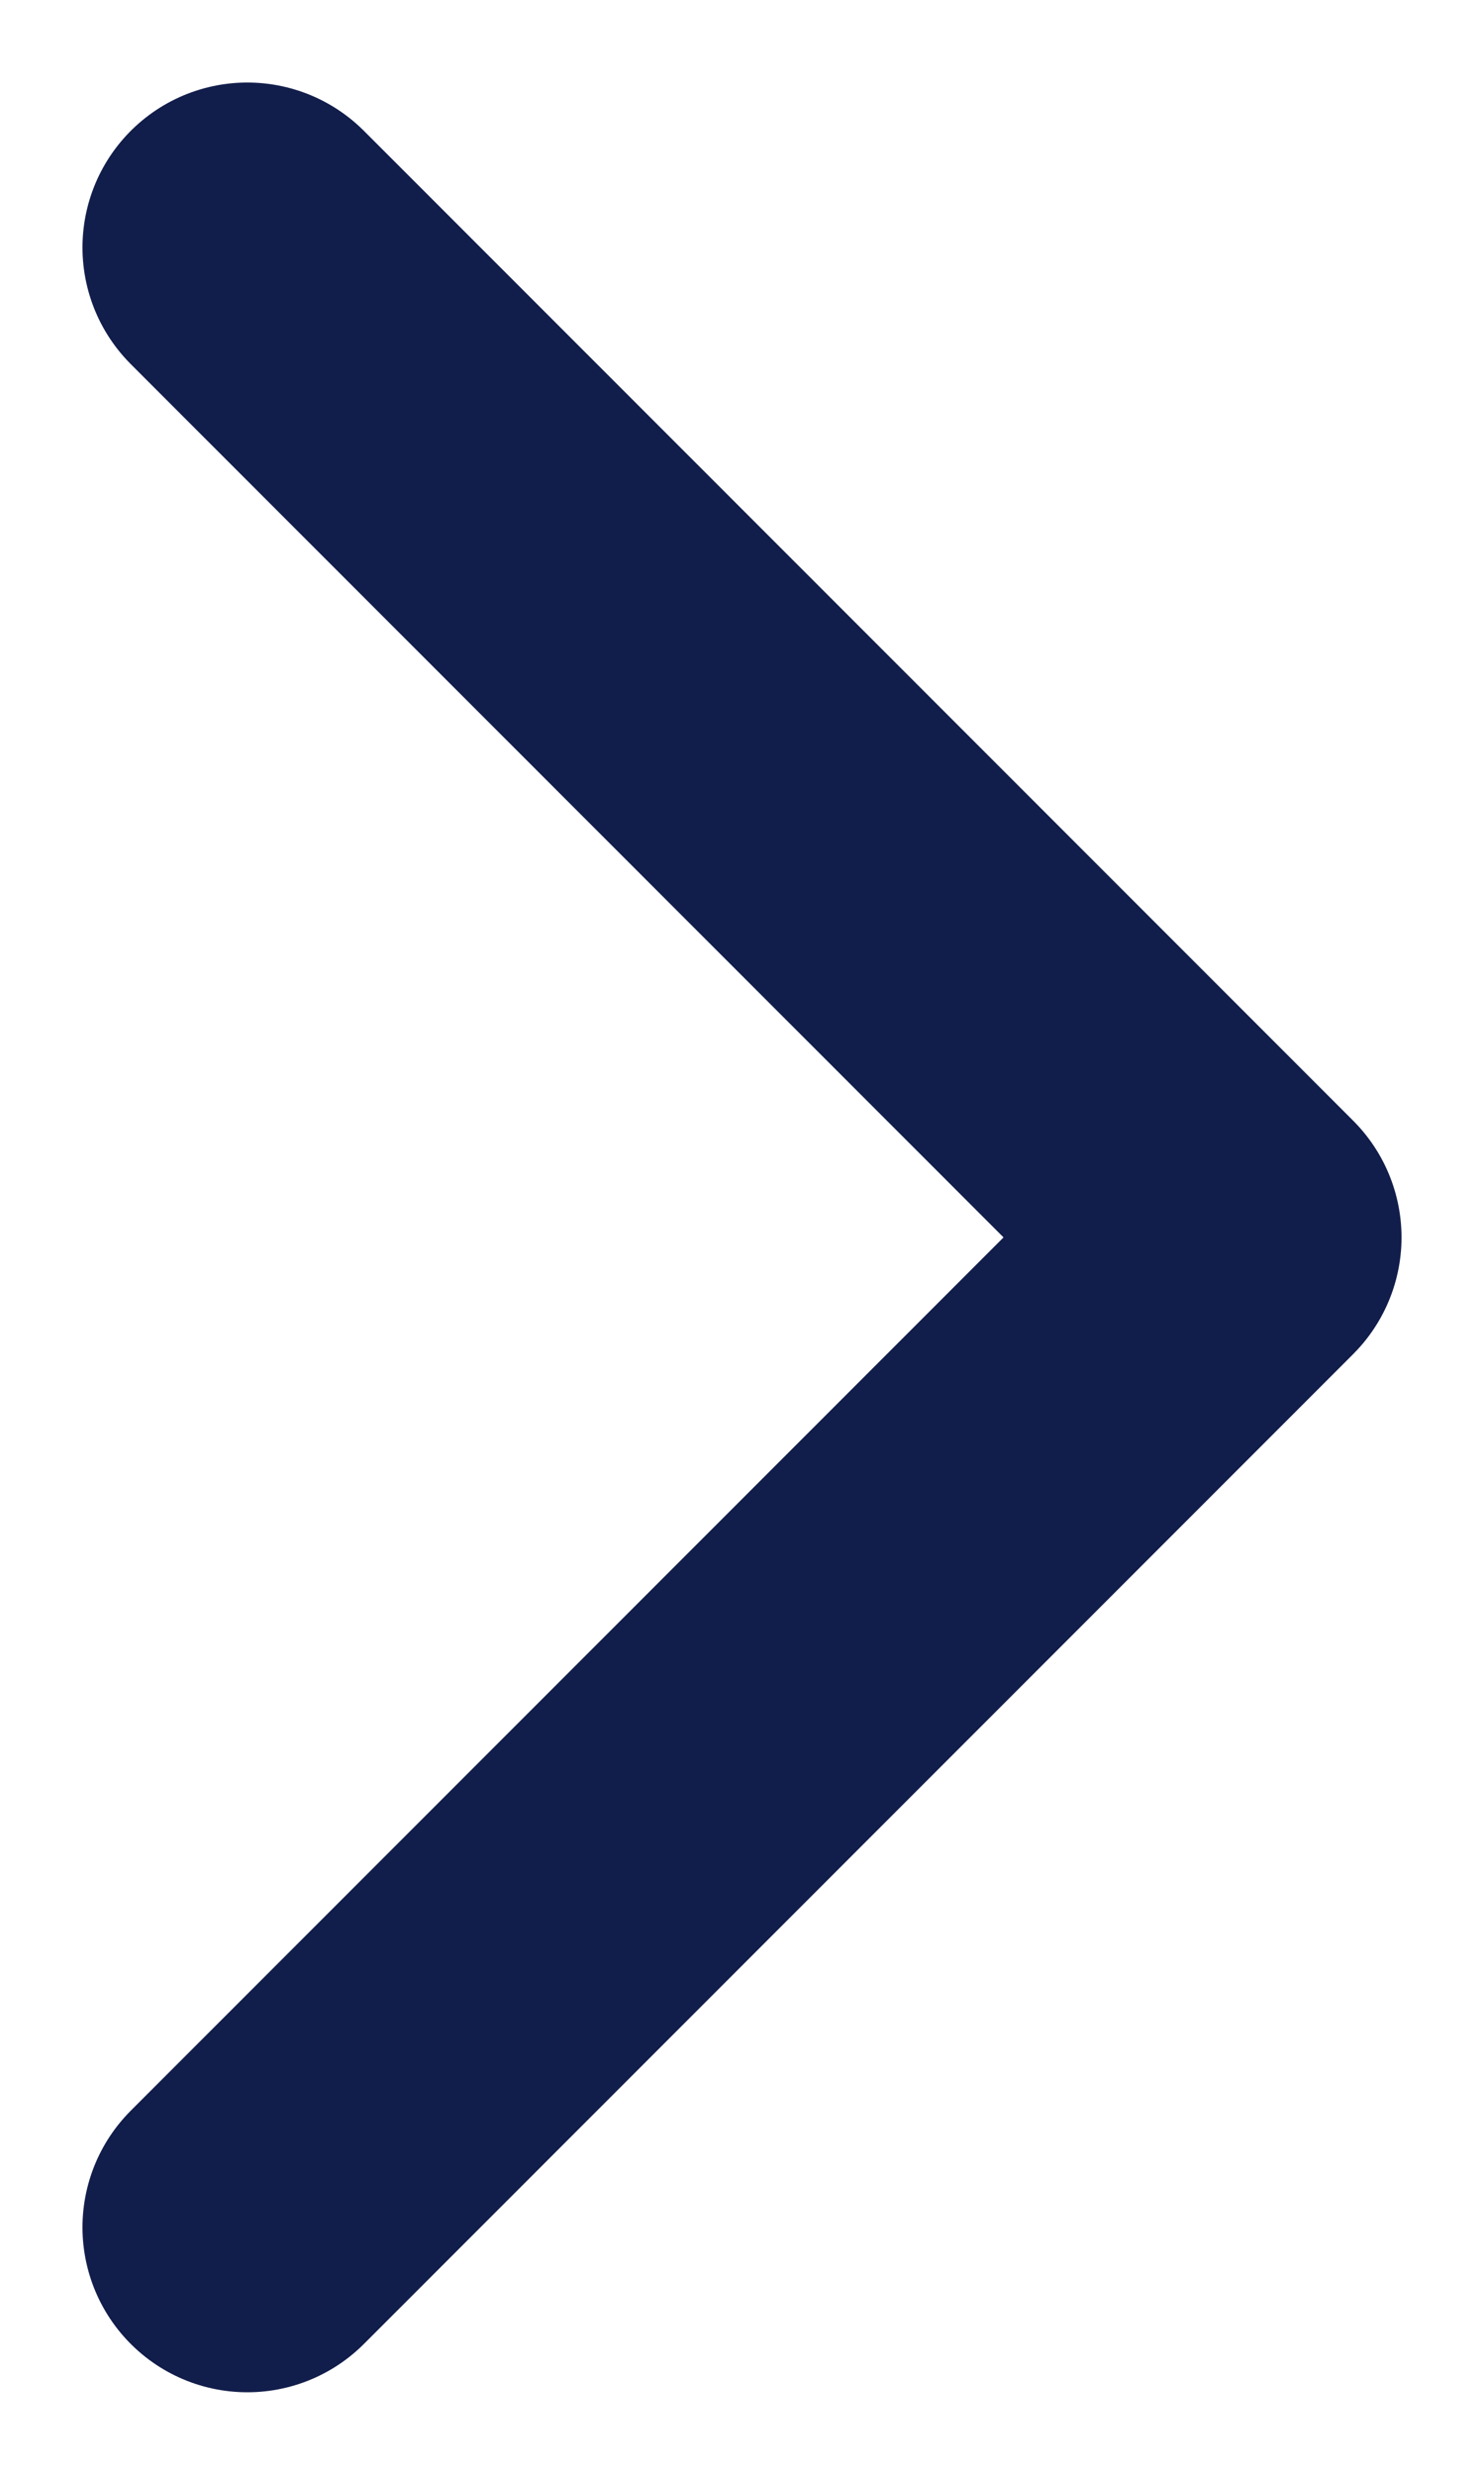 <svg width="6" height="10" viewBox="0 0 6 10" fill="none" xmlns="http://www.w3.org/2000/svg">
<path d="M1 1L5 5L1 9" stroke="#111D4A" stroke-width="1.333" stroke-linecap="round" stroke-linejoin="round"/>
</svg>
